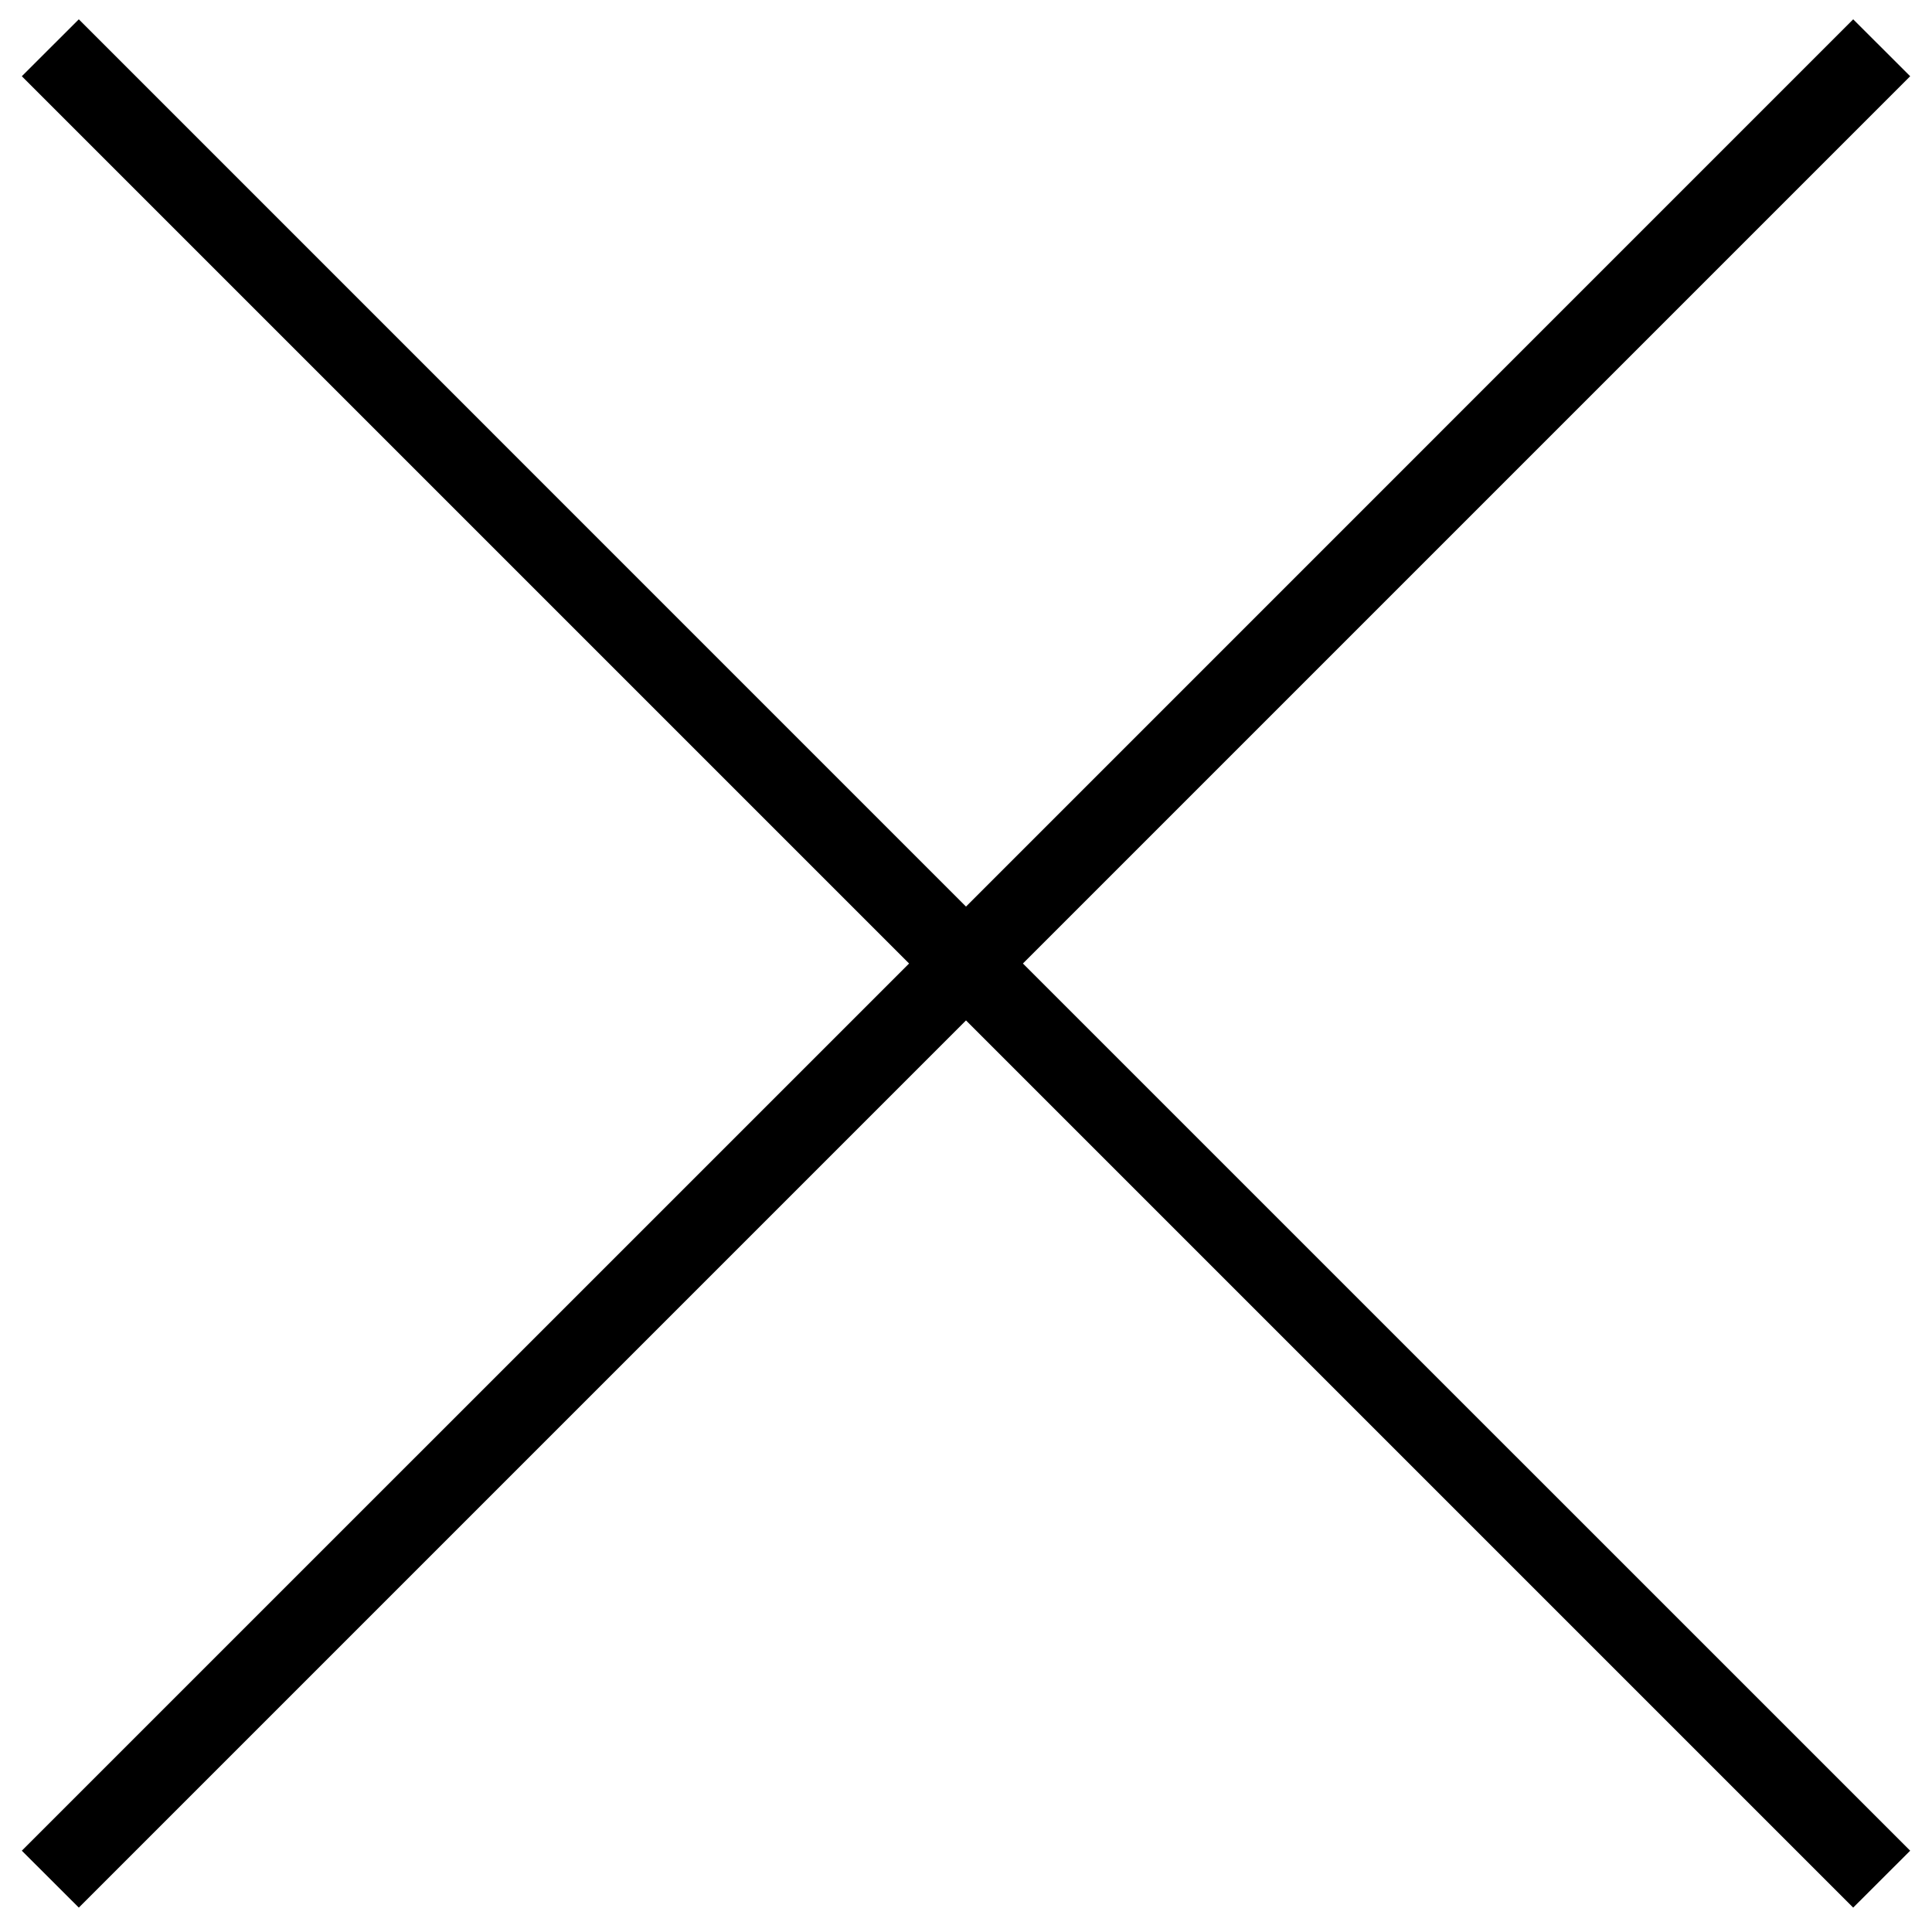 <svg version="1.1" id="Фигура_1_1_" xmlns="http://www.w3.org/2000/svg" xmlns:xlink="http://www.w3.org/1999/xlink"
    x="0px" y="0px" width="24px" height="24px" viewBox="0 0 24 24" enable-background="new 0 0 24 24"
    xml:space="preserve">
    <polygon fill="currentColor" points="23.729,0.947 23.021,0.24 12,11.262 0.979,0.24 
			0.271,0.947 11.293,11.969 0.271,22.99 0.979,23.697 12,12.676 23.021,23.697 23.729,22.99 12.707,11.969" />
</svg>

